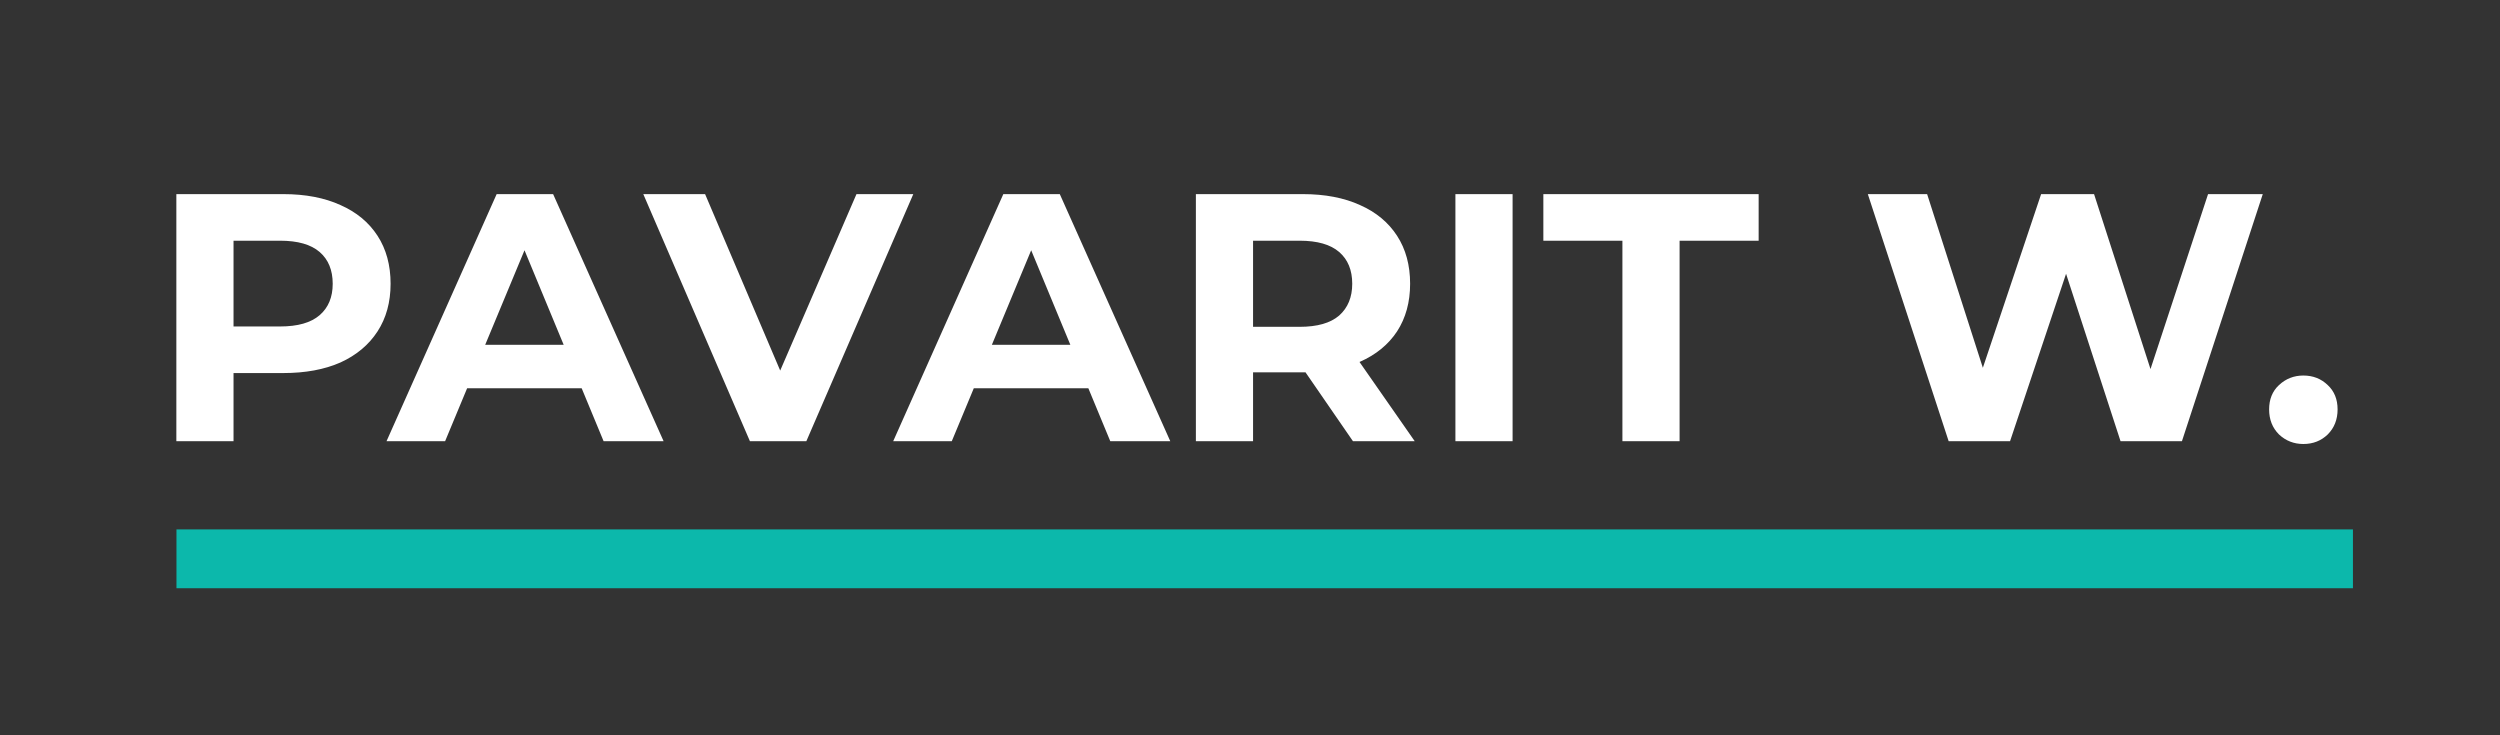 <svg width="85" height="25" viewBox="0 0 85 25" fill="none" xmlns="http://www.w3.org/2000/svg">
<rect x="0" y="0" width="85" height="25" fill="#333333" stroke="none"/>
<path d="M5.996 15V6.6H9.632C10.384 6.6 11.032 6.724 11.576 6.972C12.12 7.212 12.54 7.56 12.836 8.016C13.132 8.472 13.28 9.016 13.28 9.648C13.28 10.272 13.132 10.812 12.836 11.268C12.54 11.724 12.12 12.076 11.576 12.324C11.032 12.564 10.384 12.684 9.632 12.684H7.076L7.94 11.808V15H5.996ZM7.94 12.024L7.076 11.1H9.524C10.124 11.1 10.572 10.972 10.868 10.716C11.164 10.46 11.312 10.104 11.312 9.648C11.312 9.184 11.164 8.824 10.868 8.568C10.572 8.312 10.124 8.184 9.524 8.184H7.076L7.94 7.26V12.024ZM13.142 15L16.886 6.6H18.806L22.562 15H20.522L17.45 7.584H18.218L15.134 15H13.142ZM15.014 13.2L15.53 11.724H19.85L20.378 13.2H15.014ZM25.497 15L21.872 6.6H23.973L27.14 14.04H25.904L29.12 6.6H31.052L27.416 15H25.497ZM30.369 15L34.113 6.6H36.033L39.789 15H37.749L34.677 7.584H35.445L32.361 15H30.369ZM32.241 13.2L32.757 11.724H37.077L37.605 13.2H32.241ZM40.66 15V6.6H44.296C45.048 6.6 45.696 6.724 46.24 6.972C46.784 7.212 47.204 7.56 47.5 8.016C47.796 8.472 47.944 9.016 47.944 9.648C47.944 10.272 47.796 10.812 47.5 11.268C47.204 11.716 46.784 12.06 46.24 12.3C45.696 12.54 45.048 12.66 44.296 12.66H41.74L42.604 11.808V15H40.66ZM46 15L43.9 11.952H45.976L48.1 15H46ZM42.604 12.024L41.74 11.112H44.188C44.788 11.112 45.236 10.984 45.532 10.728C45.828 10.464 45.976 10.104 45.976 9.648C45.976 9.184 45.828 8.824 45.532 8.568C45.236 8.312 44.788 8.184 44.188 8.184H41.74L42.604 7.26V12.024ZM49.484 15V6.6H51.428V15H49.484ZM55.162 15V8.184H52.474V6.6H59.794V8.184H57.106V15H55.162ZM66.254 15L63.506 6.6H65.522L67.91 14.04H66.902L69.398 6.6H71.198L73.598 14.04H72.626L75.074 6.6H76.934L74.186 15H72.098L69.974 8.472H70.526L68.342 15H66.254ZM78.314 15.096C77.994 15.096 77.718 14.988 77.486 14.772C77.262 14.548 77.15 14.264 77.15 13.92C77.15 13.576 77.262 13.3 77.486 13.092C77.718 12.876 77.994 12.768 78.314 12.768C78.642 12.768 78.918 12.876 79.142 13.092C79.366 13.3 79.478 13.576 79.478 13.92C79.478 14.264 79.366 14.548 79.142 14.772C78.918 14.988 78.642 15.096 78.314 15.096Z" fill="white"/>
<rect x="6" y="18" width="74" height="2" fill="#0CB8AB"/>
</svg>
